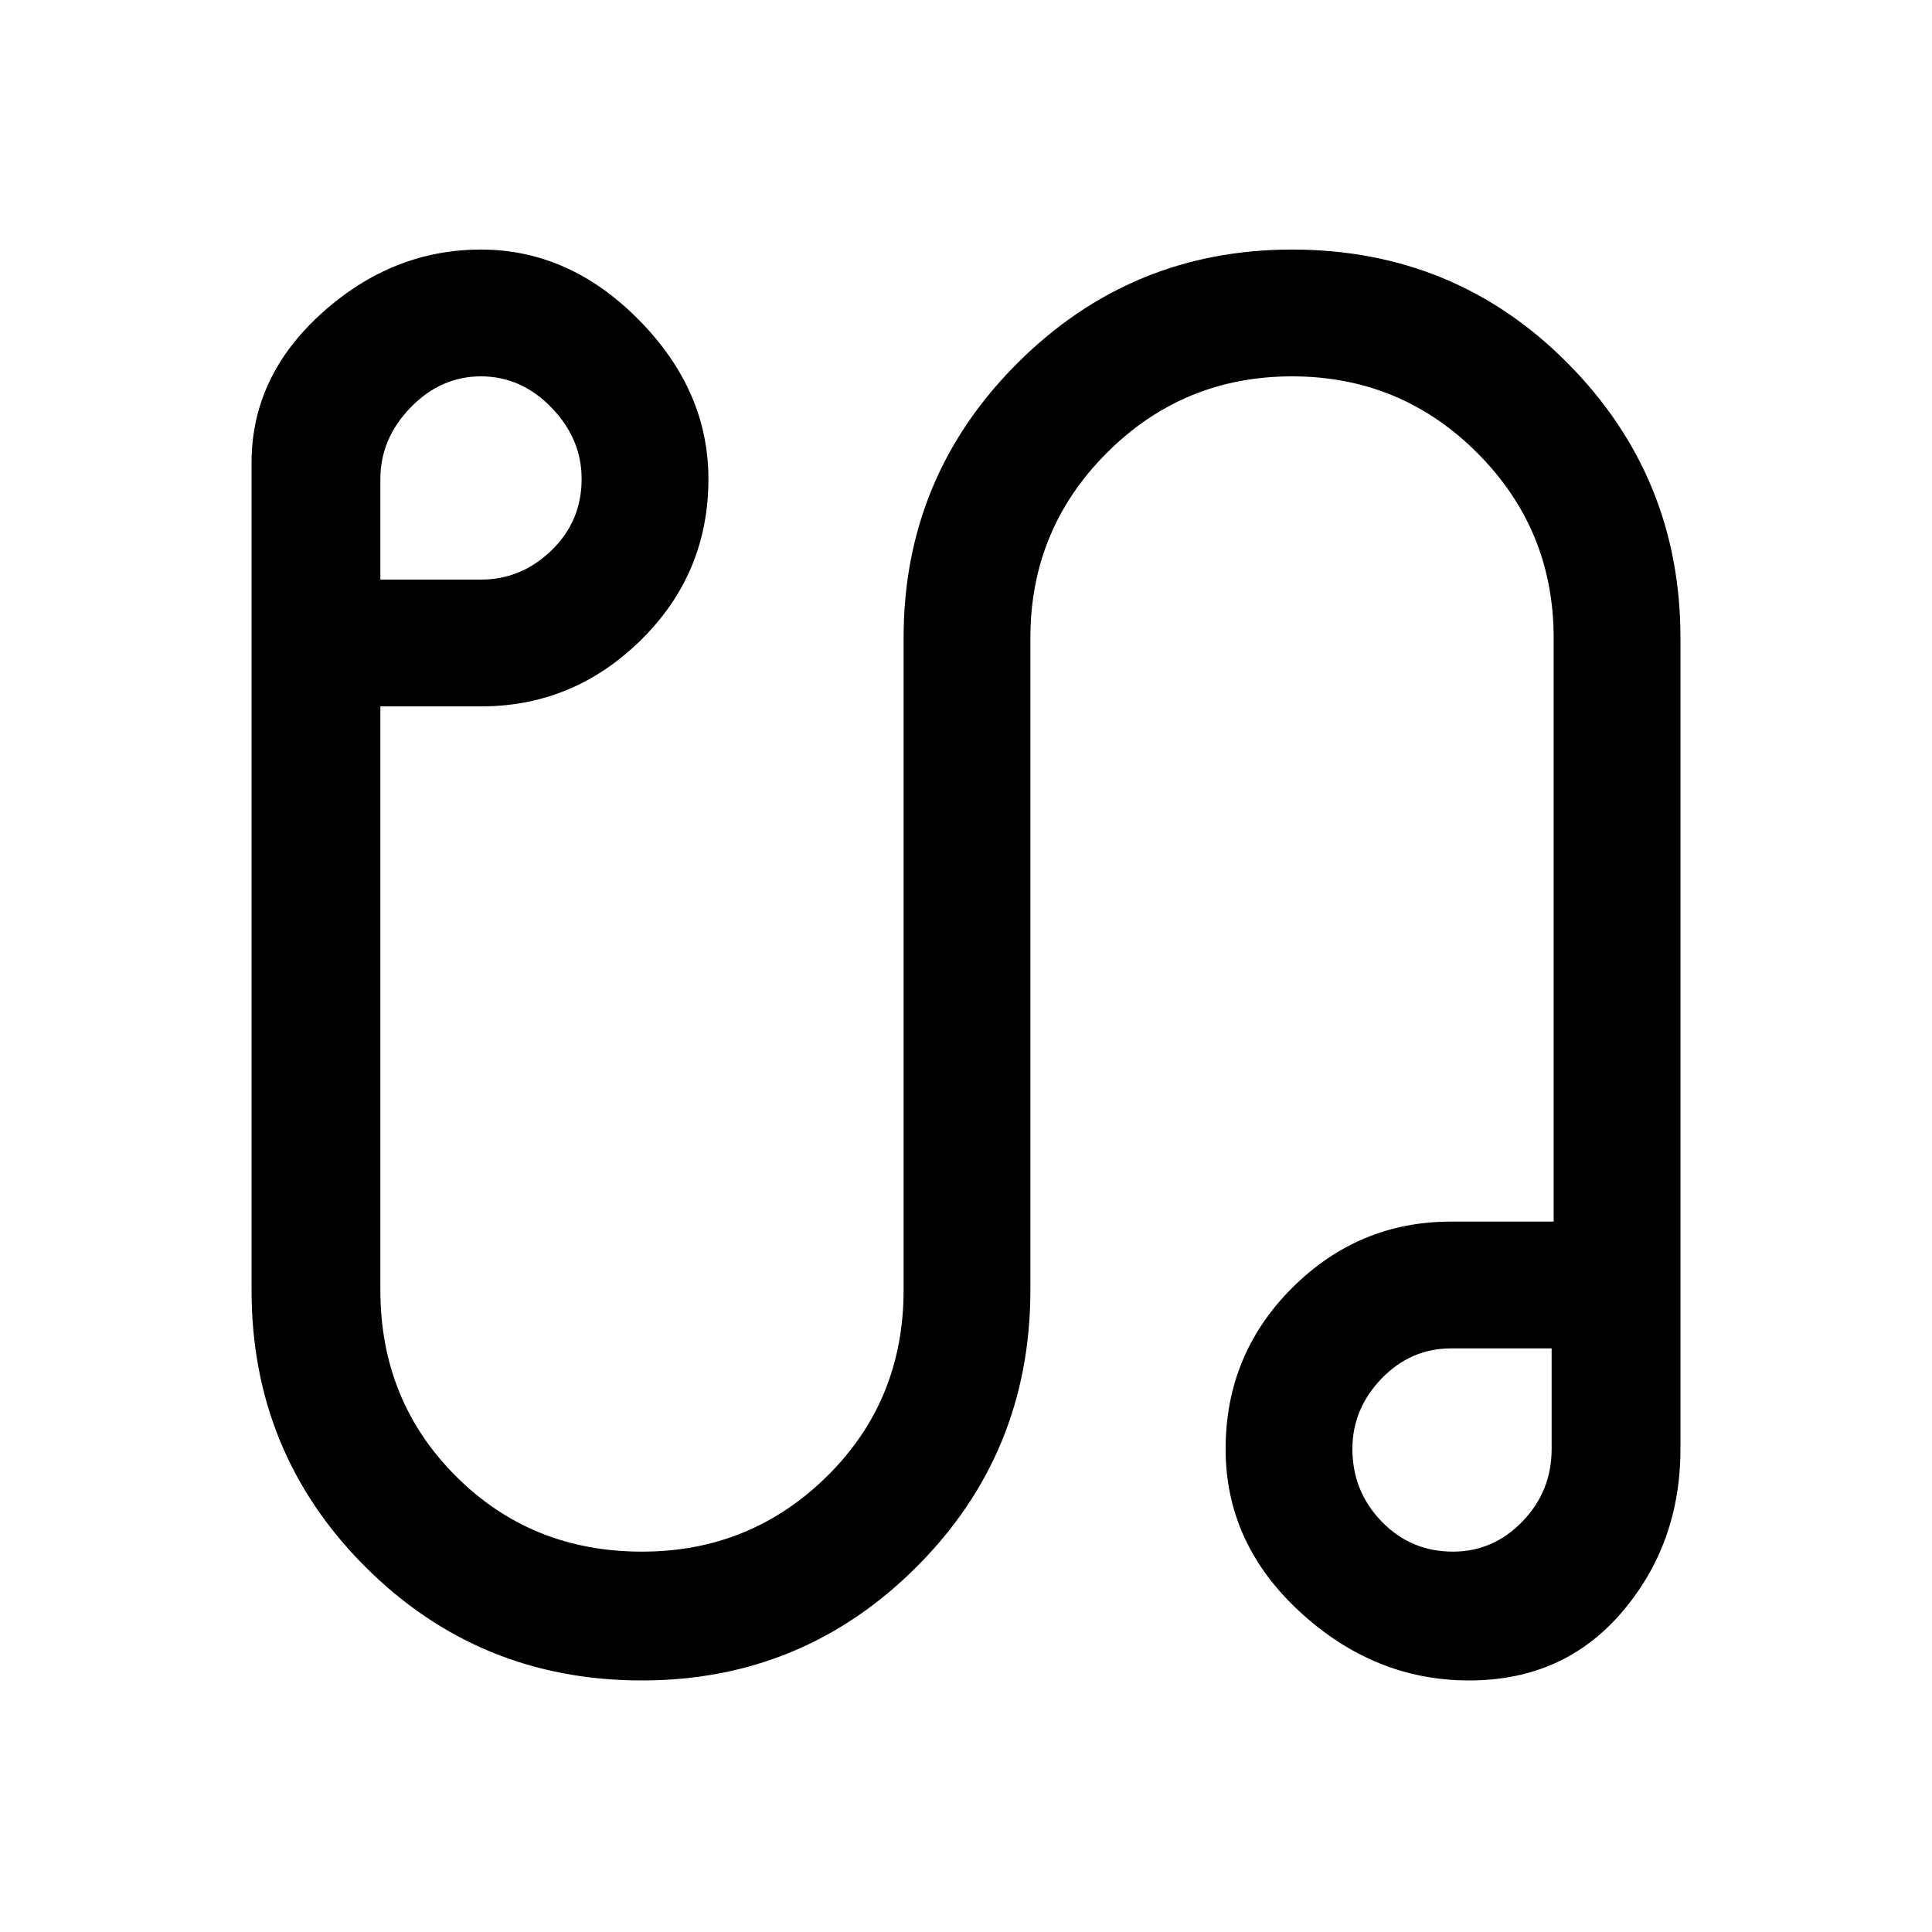 <svg xmlns="http://www.w3.org/2000/svg" height="40" width="40"><path d="M13.292 34.792Q9.917 34.792 7.562 32.438Q5.208 30.083 5.208 26.708V9.583Q5.208 7.792 6.667 6.479Q8.125 5.167 9.958 5.167Q11.792 5.167 13.229 6.625Q14.667 8.083 14.667 9.917Q14.667 11.875 13.271 13.25Q11.875 14.625 9.958 14.625H7.875V26.708Q7.875 29 9.438 30.562Q11 32.125 13.292 32.125Q15.542 32.125 17.125 30.562Q18.708 29 18.708 26.708V13.208Q18.708 9.875 21.062 7.521Q23.417 5.167 26.75 5.167Q30.125 5.167 32.458 7.521Q34.792 9.875 34.792 13.208V30Q34.792 31.958 33.583 33.375Q32.375 34.792 30.417 34.792Q28.458 34.792 26.917 33.375Q25.375 31.958 25.375 30Q25.375 28.042 26.75 26.667Q28.125 25.292 30.042 25.292H32.167V13.208Q32.167 10.958 30.583 9.375Q29 7.792 26.75 7.792Q24.5 7.792 22.917 9.375Q21.333 10.958 21.333 13.208V26.708Q21.333 30.083 18.979 32.438Q16.625 34.792 13.292 34.792ZM7.875 12H9.958Q10.792 12 11.417 11.396Q12.042 10.792 12.042 9.917Q12.042 9.083 11.417 8.438Q10.792 7.792 9.958 7.792Q9.125 7.792 8.5 8.438Q7.875 9.083 7.875 9.917ZM30.083 32.125Q30.917 32.125 31.521 31.5Q32.125 30.875 32.125 30V27.917H30.042Q29.208 27.917 28.604 28.542Q28 29.167 28 30Q28 30.875 28.604 31.5Q29.208 32.125 30.083 32.125ZM30.042 30Q30.042 30 30.042 30Q30.042 30 30.042 30Q30.042 30 30.042 30Q30.042 30 30.042 30Q30.042 30 30.042 30Q30.042 30 30.042 30ZM10 9.833Q10 9.833 10 9.833Q10 9.833 10 9.833Q10 9.833 10 9.833Q10 9.833 10 9.833Q10 9.833 10 9.833Q10 9.833 10 9.833Z"/></svg>
